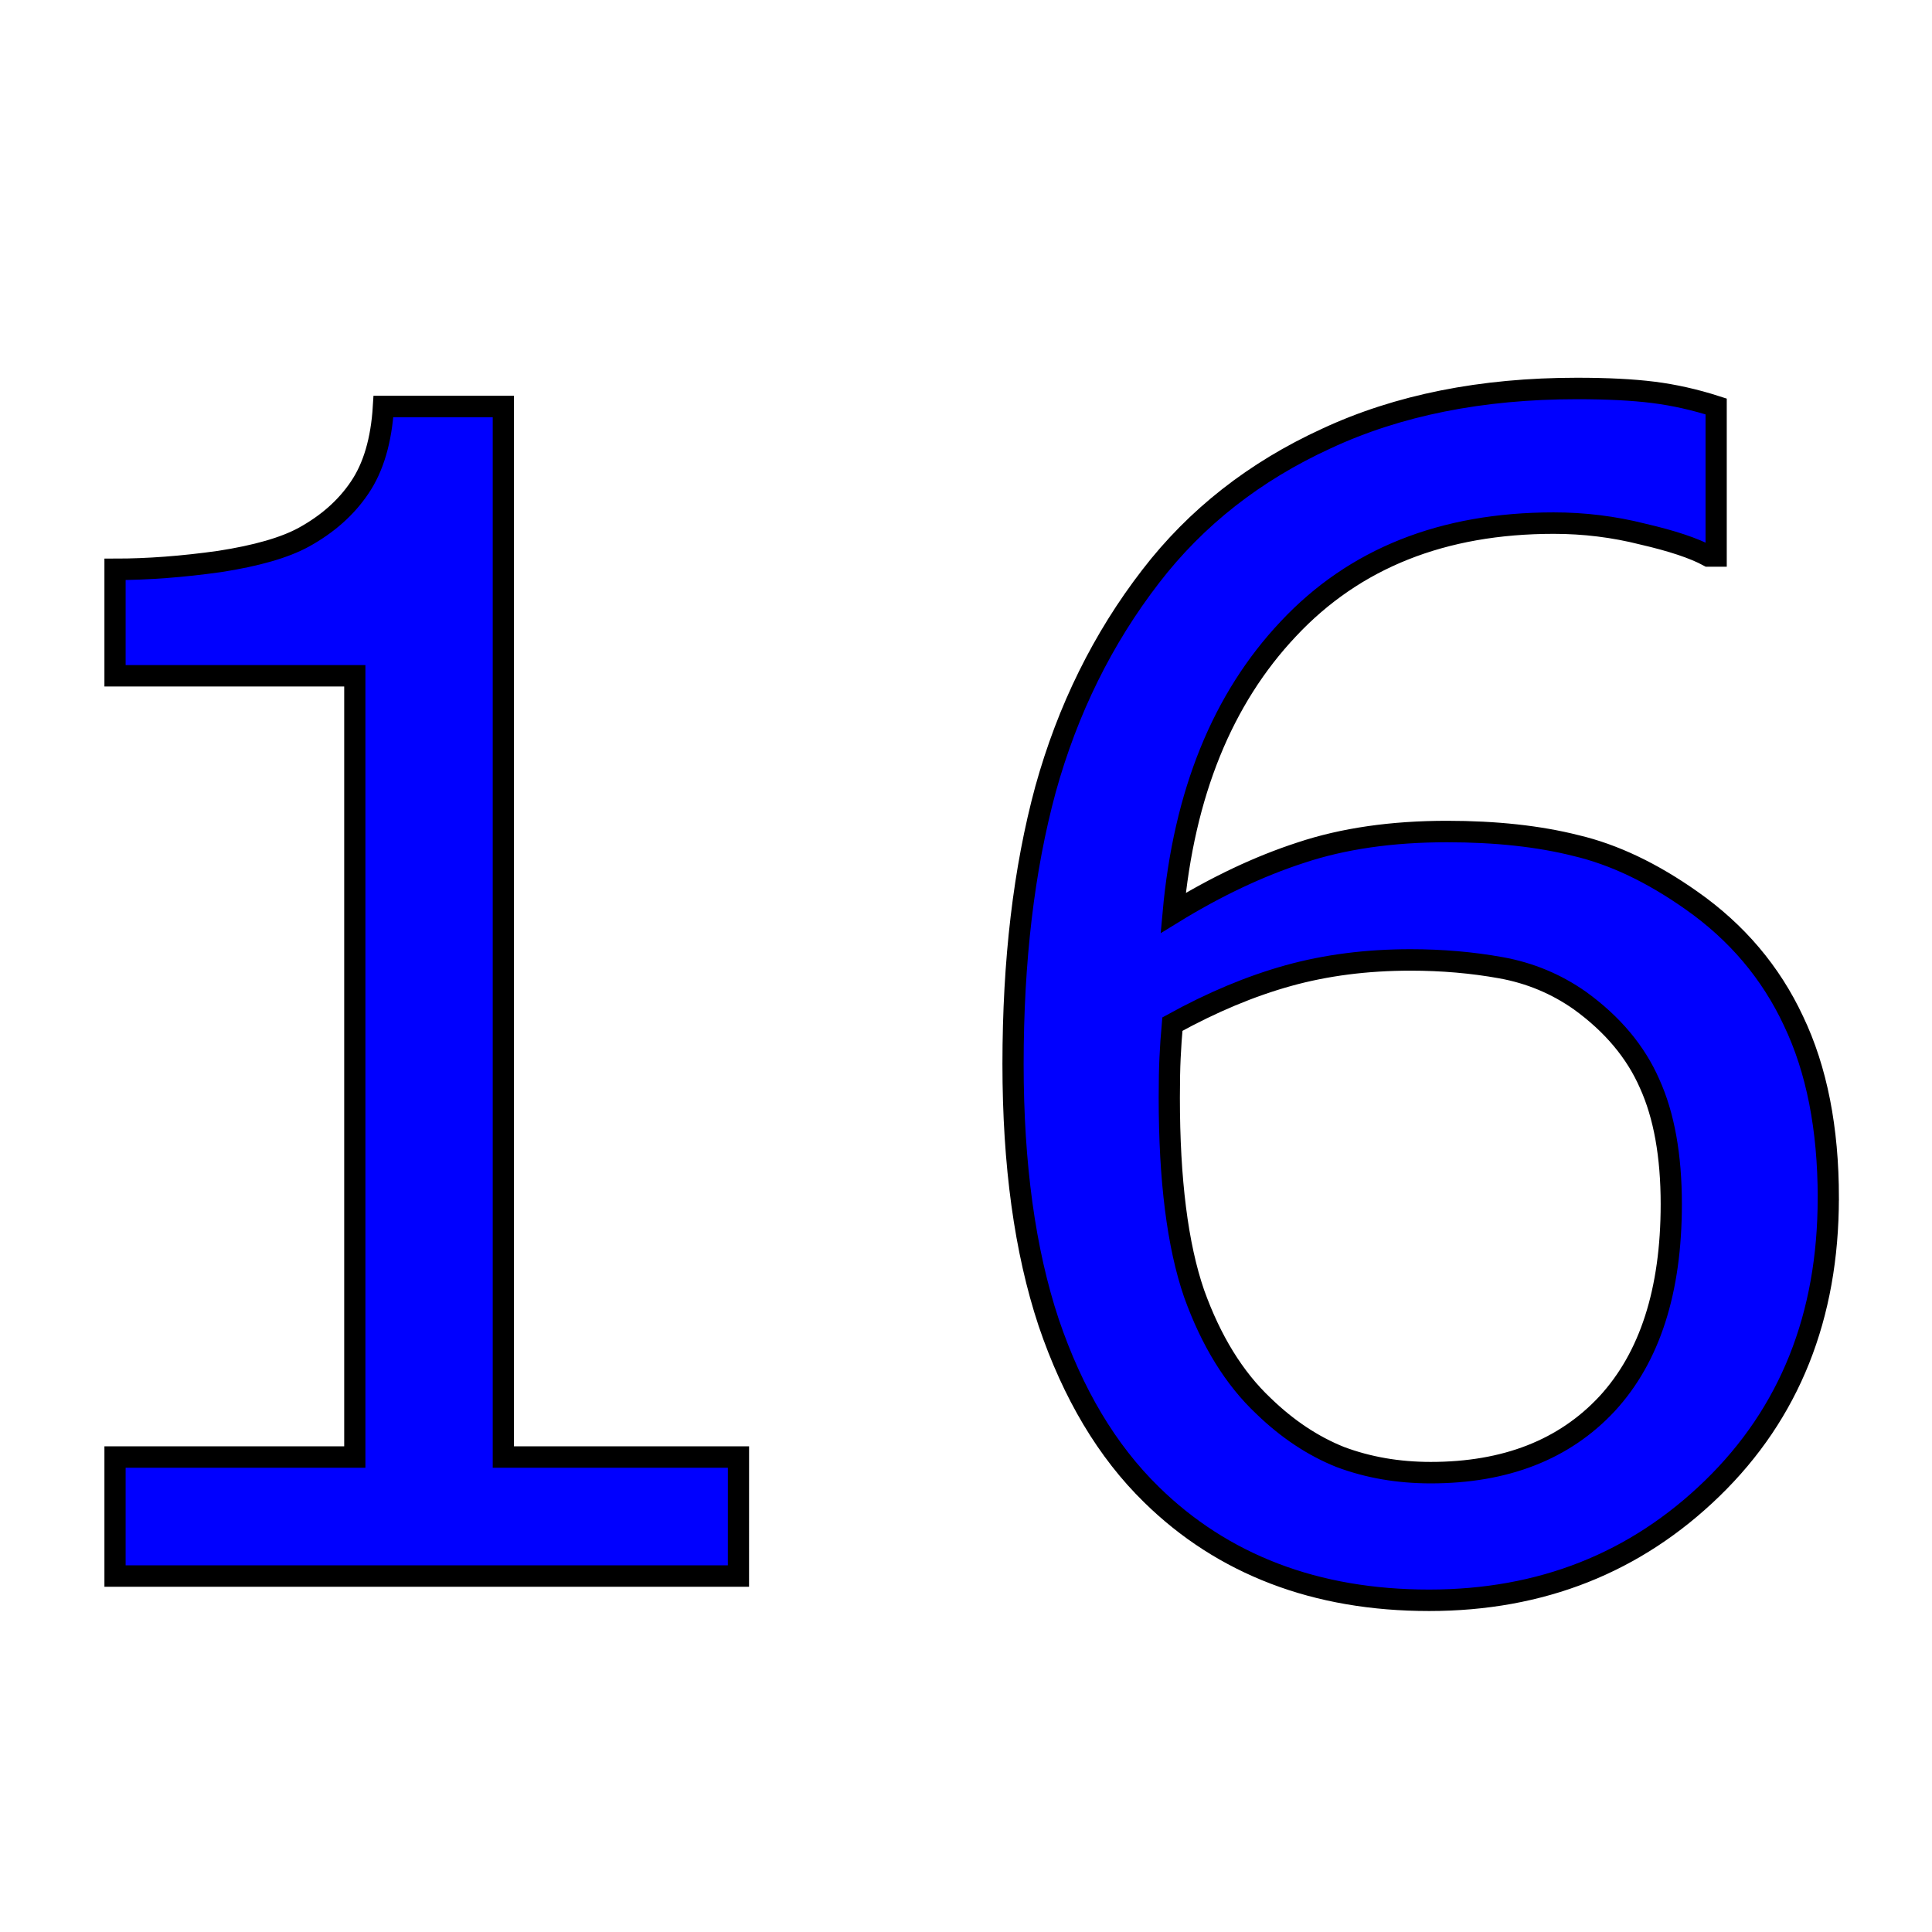 <?xml version="1.0" encoding="UTF-8" standalone="no"?>
<!-- Created with Inkscape (http://www.inkscape.org/) -->

<svg
   width="256"
   height="256"
   viewBox="0 0 67.733 67.733"
   version="1.1"
   id="svg1"
   inkscape:version="1.4 (86a8ad7, 2024-10-11)"
   sodipodi:docname="16.svg"
   inkscape:export-filename="0.png"
   inkscape:export-xdpi="47.393879"
   inkscape:export-ydpi="47.393879"
   xmlns:inkscape="http://www.inkscape.org/namespaces/inkscape"
   xmlns:sodipodi="http://sodipodi.sourceforge.net/DTD/sodipodi-0.dtd"
   xmlns="http://www.w3.org/2000/svg"
   xmlns:svg="http://www.w3.org/2000/svg">
  <defs
     id="defs1" />
  <sodipodi:namedview
     id="namedview1"
     pagecolor="#ffffff"
     bordercolor="#000000"
     borderopacity="0.25"
     inkscape:showpageshadow="2"
     inkscape:pageopacity="0.0"
     inkscape:pagecheckerboard="0"
     inkscape:deskcolor="#d1d1d1"
     inkscape:document-units="mm"
     inkscape:zoom="0.68862935"
     inkscape:cx="411.68736"
     inkscape:cy="506.80384"
     inkscape:window-width="1718"
     inkscape:window-height="1368"
     inkscape:window-x="1682"
     inkscape:window-y="0"
     inkscape:window-maximized="0"
     inkscape:current-layer="layer1"
     inkscape:export-bgcolor="#ffffff00" />
  <g
     inkscape:label="Layer 1"
     inkscape:groupmode="layer"
     id="layer1">
    <path
       d="M 26.045,54.924 H 4.057 V 50.777 H 12.514 V 23.551 H 4.057 v -3.71 q 1.719,0 3.683,-0.273 1.964,-0.3 2.974,-0.846 1.255,-0.682 1.964,-1.719 0.737,-1.064 0.846,-2.837 h 4.229 v 36.611 h 8.293 z M 64.484,41.747 q 0,6.193 -4.092,10.121 -4.065,3.901 -9.985,3.901 -3.001,0 -5.456,-0.928 -2.455,-0.928 -4.338,-2.755 -2.346,-2.264 -3.628,-6.002 -1.255,-3.737 -1.255,-9.003 0,-5.402 1.146,-9.576 1.173,-4.174 3.71,-7.42 2.401,-3.083 6.193,-4.801 3.792,-1.746 8.839,-1.746 1.61,0 2.701,0.136 1.091,0.136 2.21,0.491 v 5.211 h -0.273 q -0.764,-0.409 -2.319,-0.764 -1.528,-0.382 -3.137,-0.382 -5.865,0 -9.357,3.683 -3.492,3.656 -4.065,9.903 2.292,-1.391 4.501,-2.101 2.237,-0.737 5.156,-0.737 2.592,0 4.556,0.491 1.991,0.464 4.065,1.91 2.401,1.664 3.601,4.201 1.228,2.537 1.228,6.165 z m -5.538,0.218 q 0,-2.537 -0.764,-4.201 -0.737,-1.664 -2.455,-2.892 -1.255,-0.873 -2.783,-1.146 -1.528,-0.273 -3.192,-0.273 -2.319,0 -4.31,0.546 -1.991,0.546 -4.092,1.691 -0.055,0.6 -0.082,1.173 -0.027,0.546 -0.027,1.391 0,4.31 0.873,6.82 0.9,2.483 2.455,3.928 1.255,1.2 2.701,1.773 1.473,0.546 3.192,0.546 3.956,0 6.22,-2.401 2.264,-2.428 2.264,-6.957 z"
       id="text5"
       style="font-size:55.871px;fill:#0000ff;stroke:#000000;stroke-width:0.748"
       transform="scale(0.994,1.006)"
       aria-label="16" />
  </g>
</svg>
